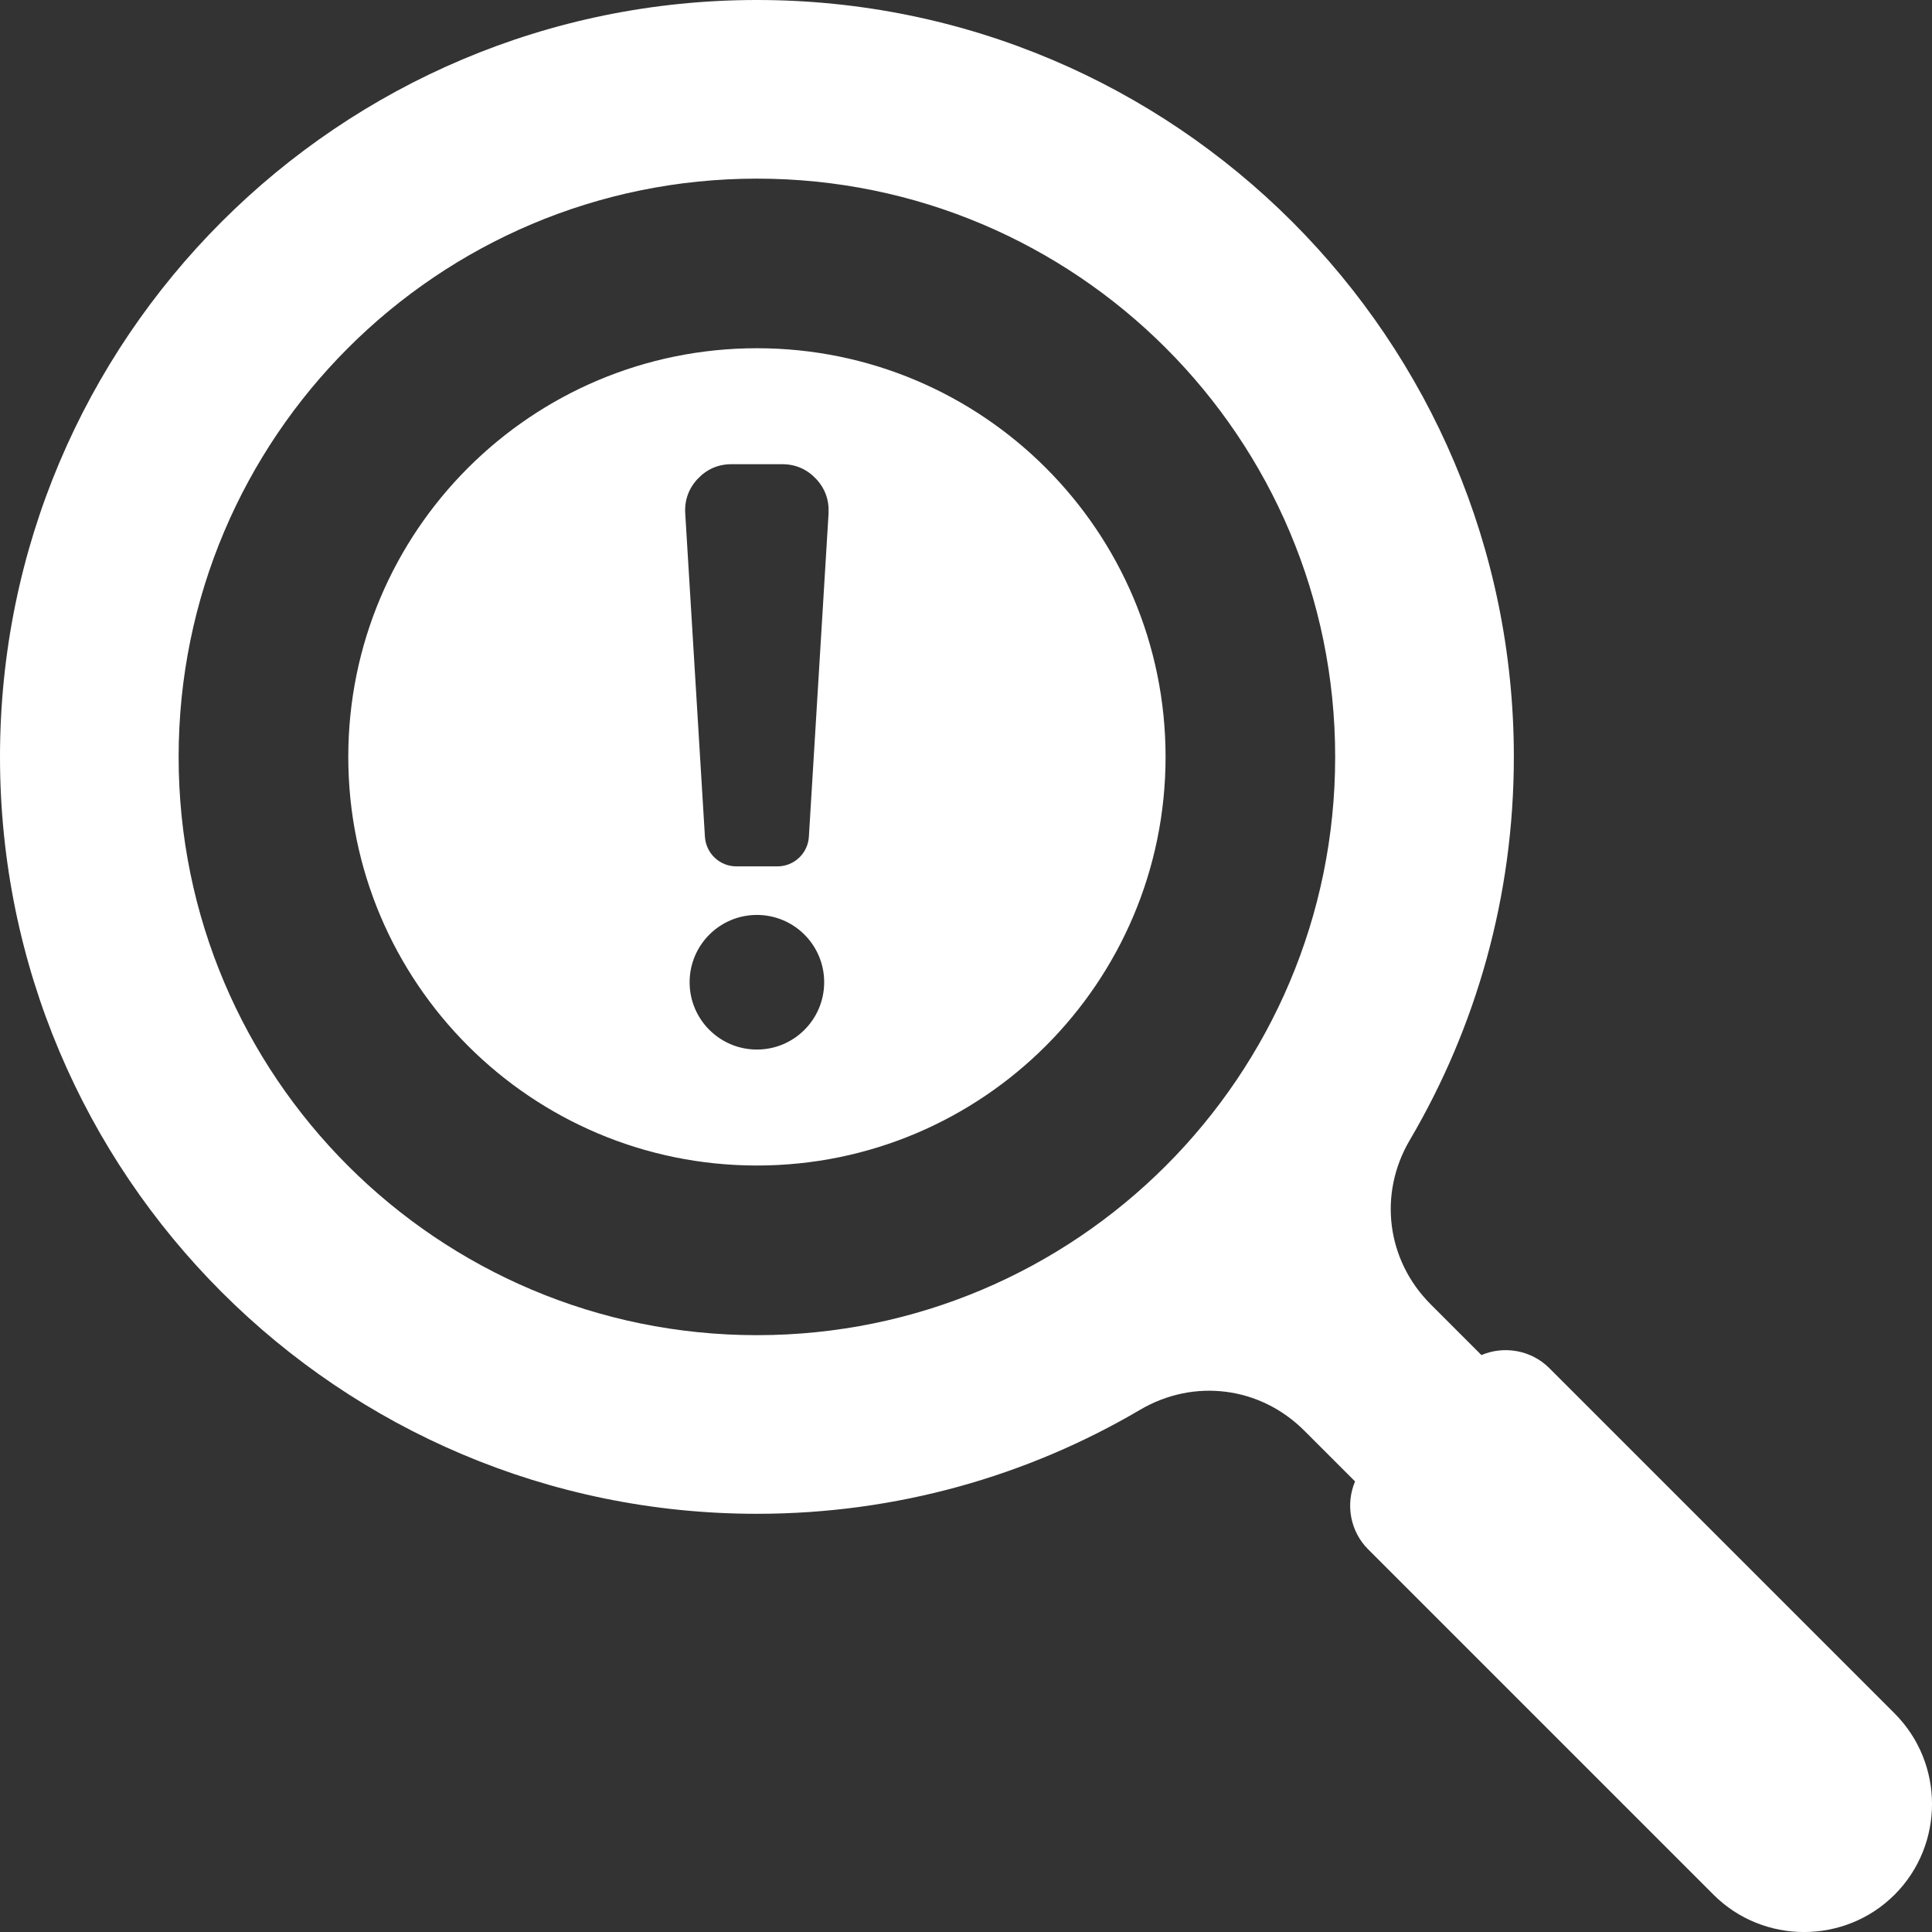 <svg width="37" height="37" viewBox="0 0 37 37" fill="none" xmlns="http://www.w3.org/2000/svg">
<rect x="0" y="0" width="37" height="37" fill="#333333" stroke="none"/>
<g clip-path="url(#clip0_1570_292)">
<path fill-rule="evenodd" clip-rule="evenodd" d="M36.285 32.815L29.673 26.203C29.322 25.852 28.802 25.768 28.371 25.951L27.4 24.98C26.554 24.134 26.392 22.866 26.999 21.834C28.265 19.682 28.992 17.174 28.992 14.496C28.992 6.49 22.502 0 14.496 0C6.491 0 0 6.489 0 14.496C0 22.502 6.49 28.991 14.496 28.991C17.174 28.991 19.682 28.265 21.834 26.999C22.866 26.392 24.134 26.553 24.98 27.4L25.951 28.371C25.768 28.802 25.852 29.322 26.203 29.673L32.815 36.285C33.769 37.239 35.33 37.239 36.284 36.285C37.239 35.33 37.239 33.769 36.284 32.815L36.285 32.815ZM14.496 25.57C8.38 25.57 3.421 20.612 3.421 14.496C3.421 8.38 8.38 3.421 14.496 3.421C20.612 3.421 25.57 8.379 25.57 14.496C25.57 20.612 20.612 25.57 14.496 25.57ZM14.496 6.669C10.174 6.669 6.67 10.173 6.67 14.495C6.67 18.817 10.174 22.321 14.496 22.321C18.818 22.321 22.322 18.817 22.322 14.495C22.322 10.173 18.818 6.669 14.496 6.669ZM14.496 20.1C13.784 20.1 13.207 19.523 13.207 18.811C13.207 18.099 13.784 17.522 14.496 17.522C15.207 17.522 15.784 18.099 15.784 18.811C15.784 19.523 15.207 20.1 14.496 20.1ZM15.868 9.832L15.491 16.024C15.472 16.344 15.207 16.592 14.888 16.592H14.103C13.783 16.592 13.52 16.344 13.5 16.024L13.123 9.832C13.108 9.578 13.189 9.354 13.363 9.169C13.537 8.985 13.755 8.89 14.009 8.89H14.981C15.235 8.89 15.453 8.985 15.627 9.169C15.801 9.354 15.882 9.578 15.867 9.832H15.868Z" fill="white"/>
</g>
<defs>
<clipPath id="clip0_1570_292">
<rect width="37" height="37" fill="white"/>
</clipPath>
</defs>
</svg>
